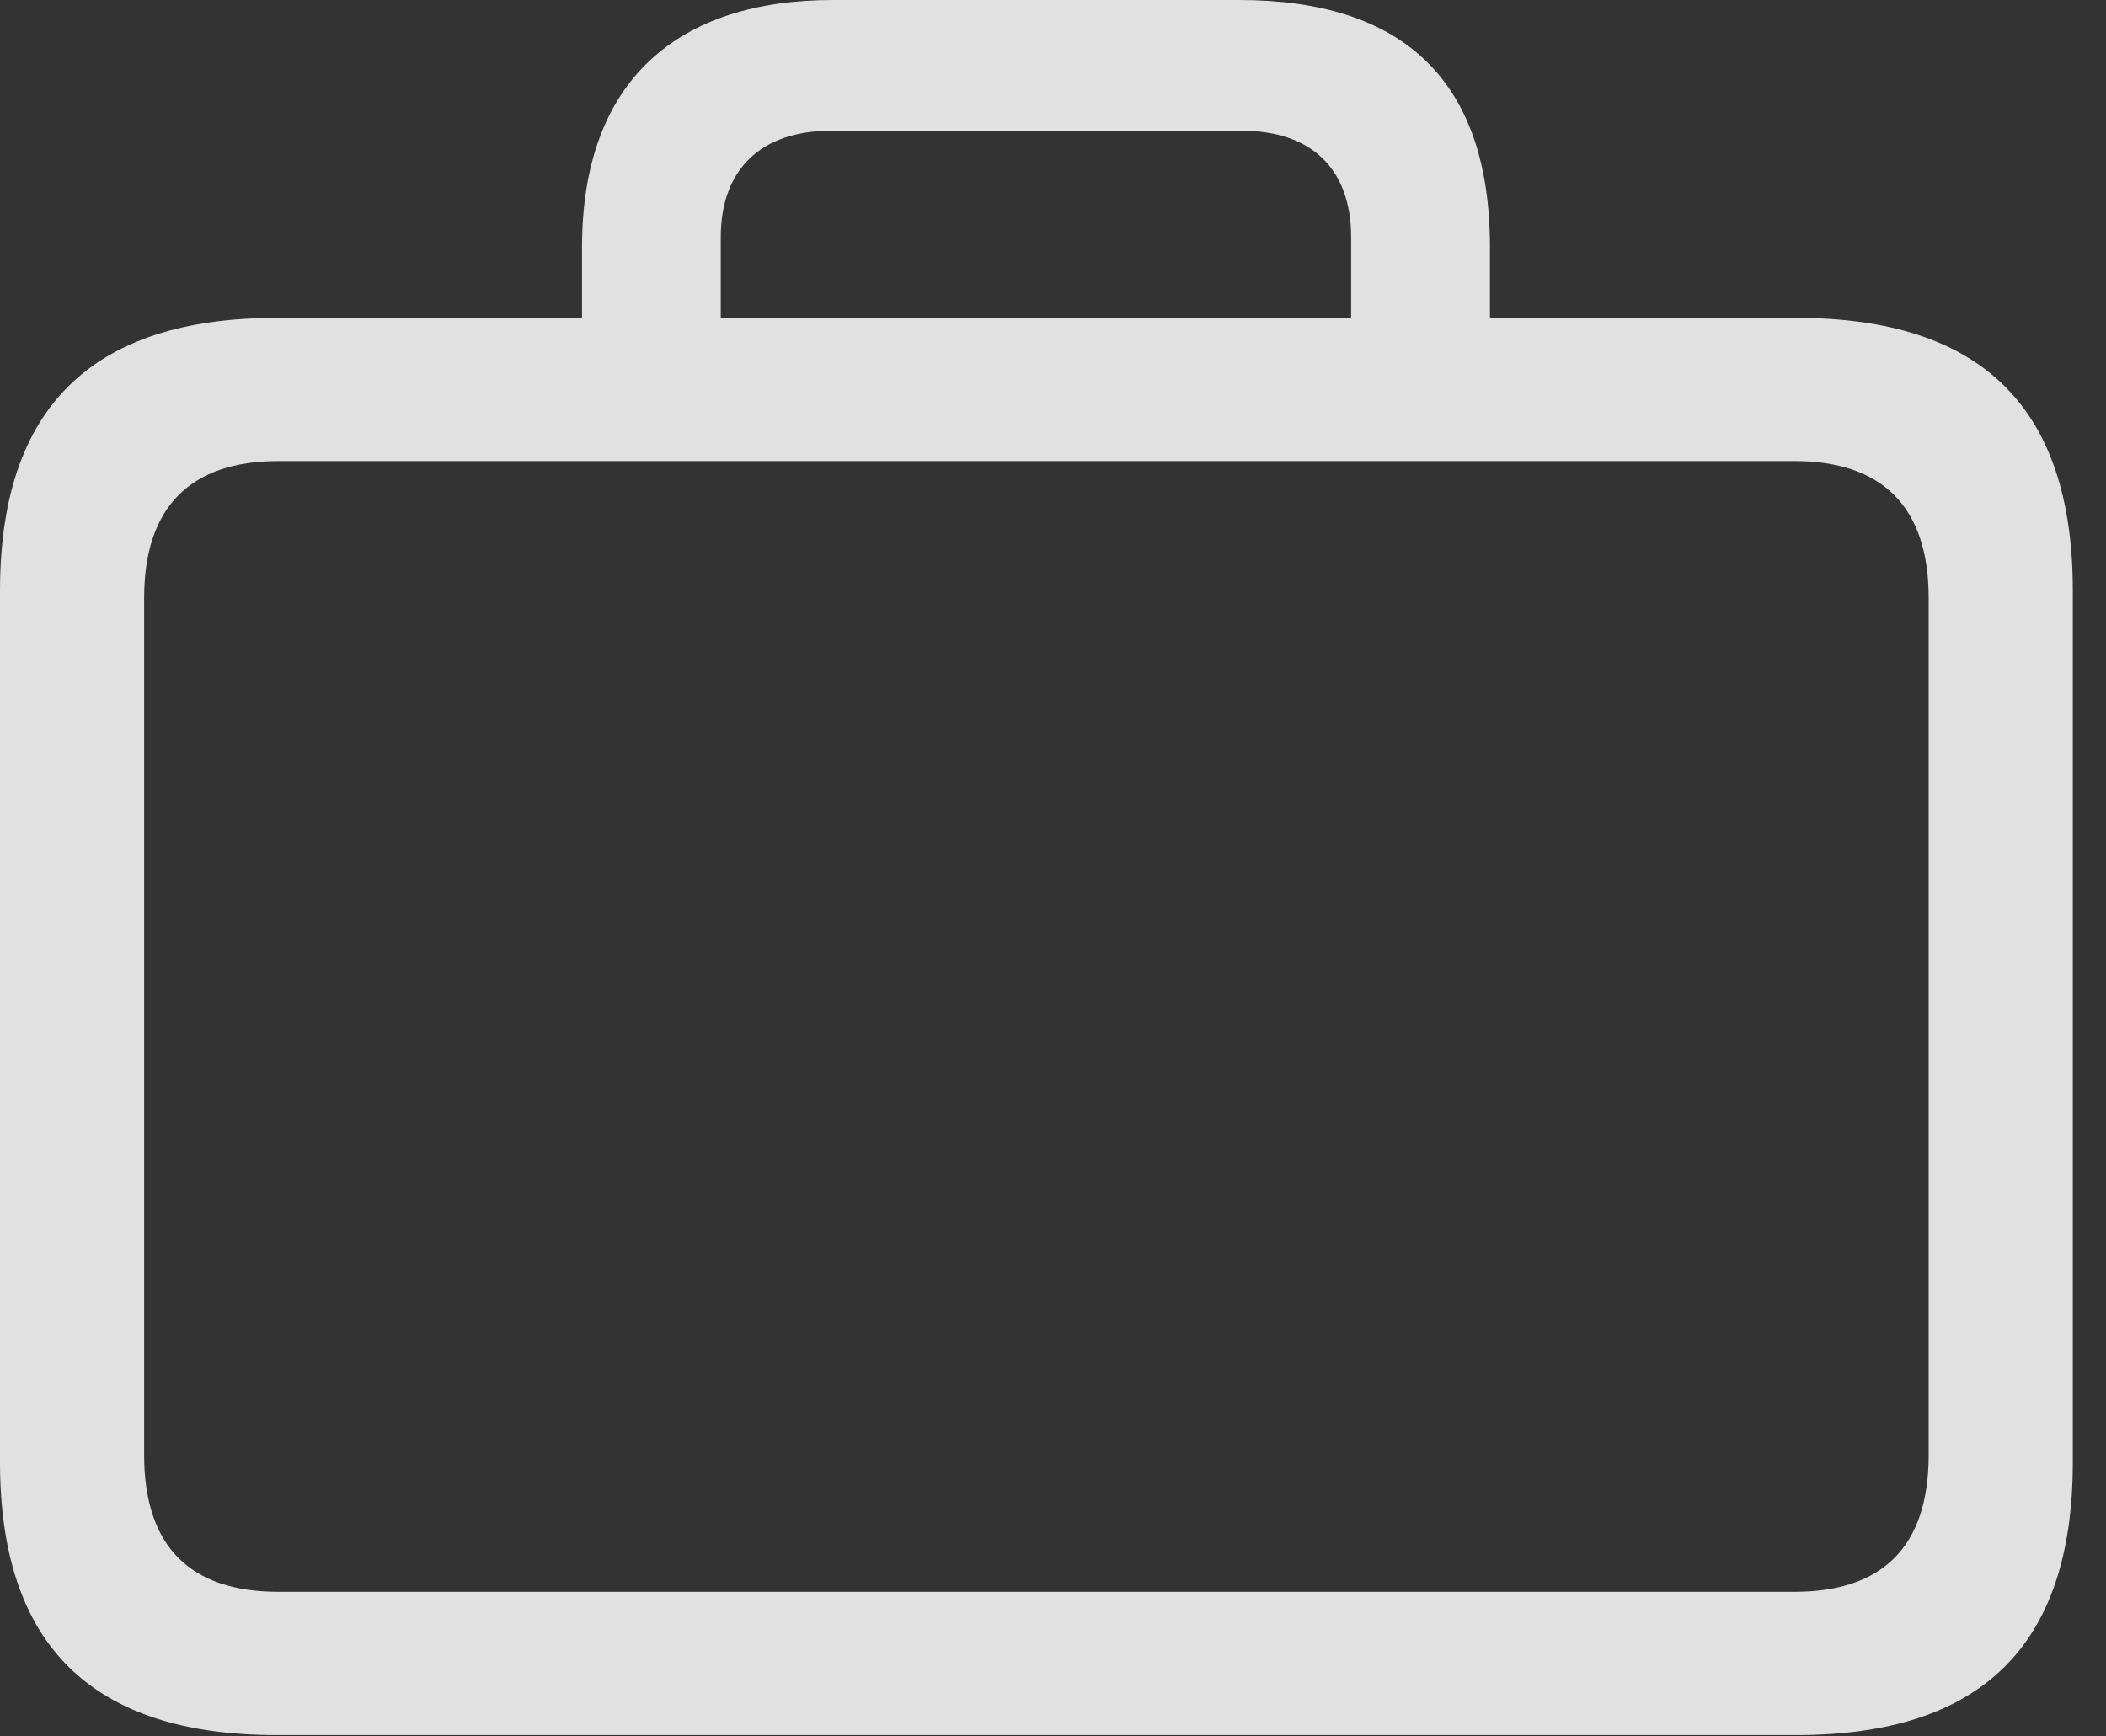<?xml version="1.0" encoding="UTF-8"?>
<!--Generator: Apple Native CoreSVG 341-->
<!DOCTYPE svg
PUBLIC "-//W3C//DTD SVG 1.1//EN"
       "http://www.w3.org/Graphics/SVG/1.1/DTD/svg11.dtd">
<svg version="1.1" xmlns="http://www.w3.org/2000/svg" xmlns:xlink="http://www.w3.org/1999/xlink" viewBox="0 0 22.969 18.936">
 <rect x="0" y="0" width="22.969" height="18.936" fill="#333333" stroke="none"/>
 <g>
  <rect height="18.936" opacity="0" width="22.969" x="0" y="0"/>
  <path d="M3.018 18.926L19.59 18.926C21.611 18.926 22.607 17.949 22.607 15.947L22.607 6.445C22.607 4.443 21.611 3.467 19.59 3.467L3.018 3.467C1.006 3.467 0 4.443 0 6.445L0 15.947C0 17.949 1.006 18.926 3.018 18.926ZM3.037 17.363C2.08 17.363 1.572 16.875 1.572 15.869L1.572 6.523C1.572 5.527 2.08 5.029 3.037 5.029L19.57 5.029C20.527 5.029 21.035 5.527 21.035 6.523L21.035 15.869C21.035 16.875 20.527 17.363 19.57 17.363ZM6.348 4.316L7.861 4.316L7.861 2.588C7.861 1.846 8.301 1.426 9.062 1.426L13.545 1.426C14.307 1.426 14.736 1.846 14.736 2.588L14.736 4.297L16.25 4.297L16.25 2.695C16.25 0.859 15.283 0 13.516 0L9.082 0C7.412 0 6.348 0.859 6.348 2.695Z" fill="white" fill-opacity="0.85"/>
 </g>
</svg>

